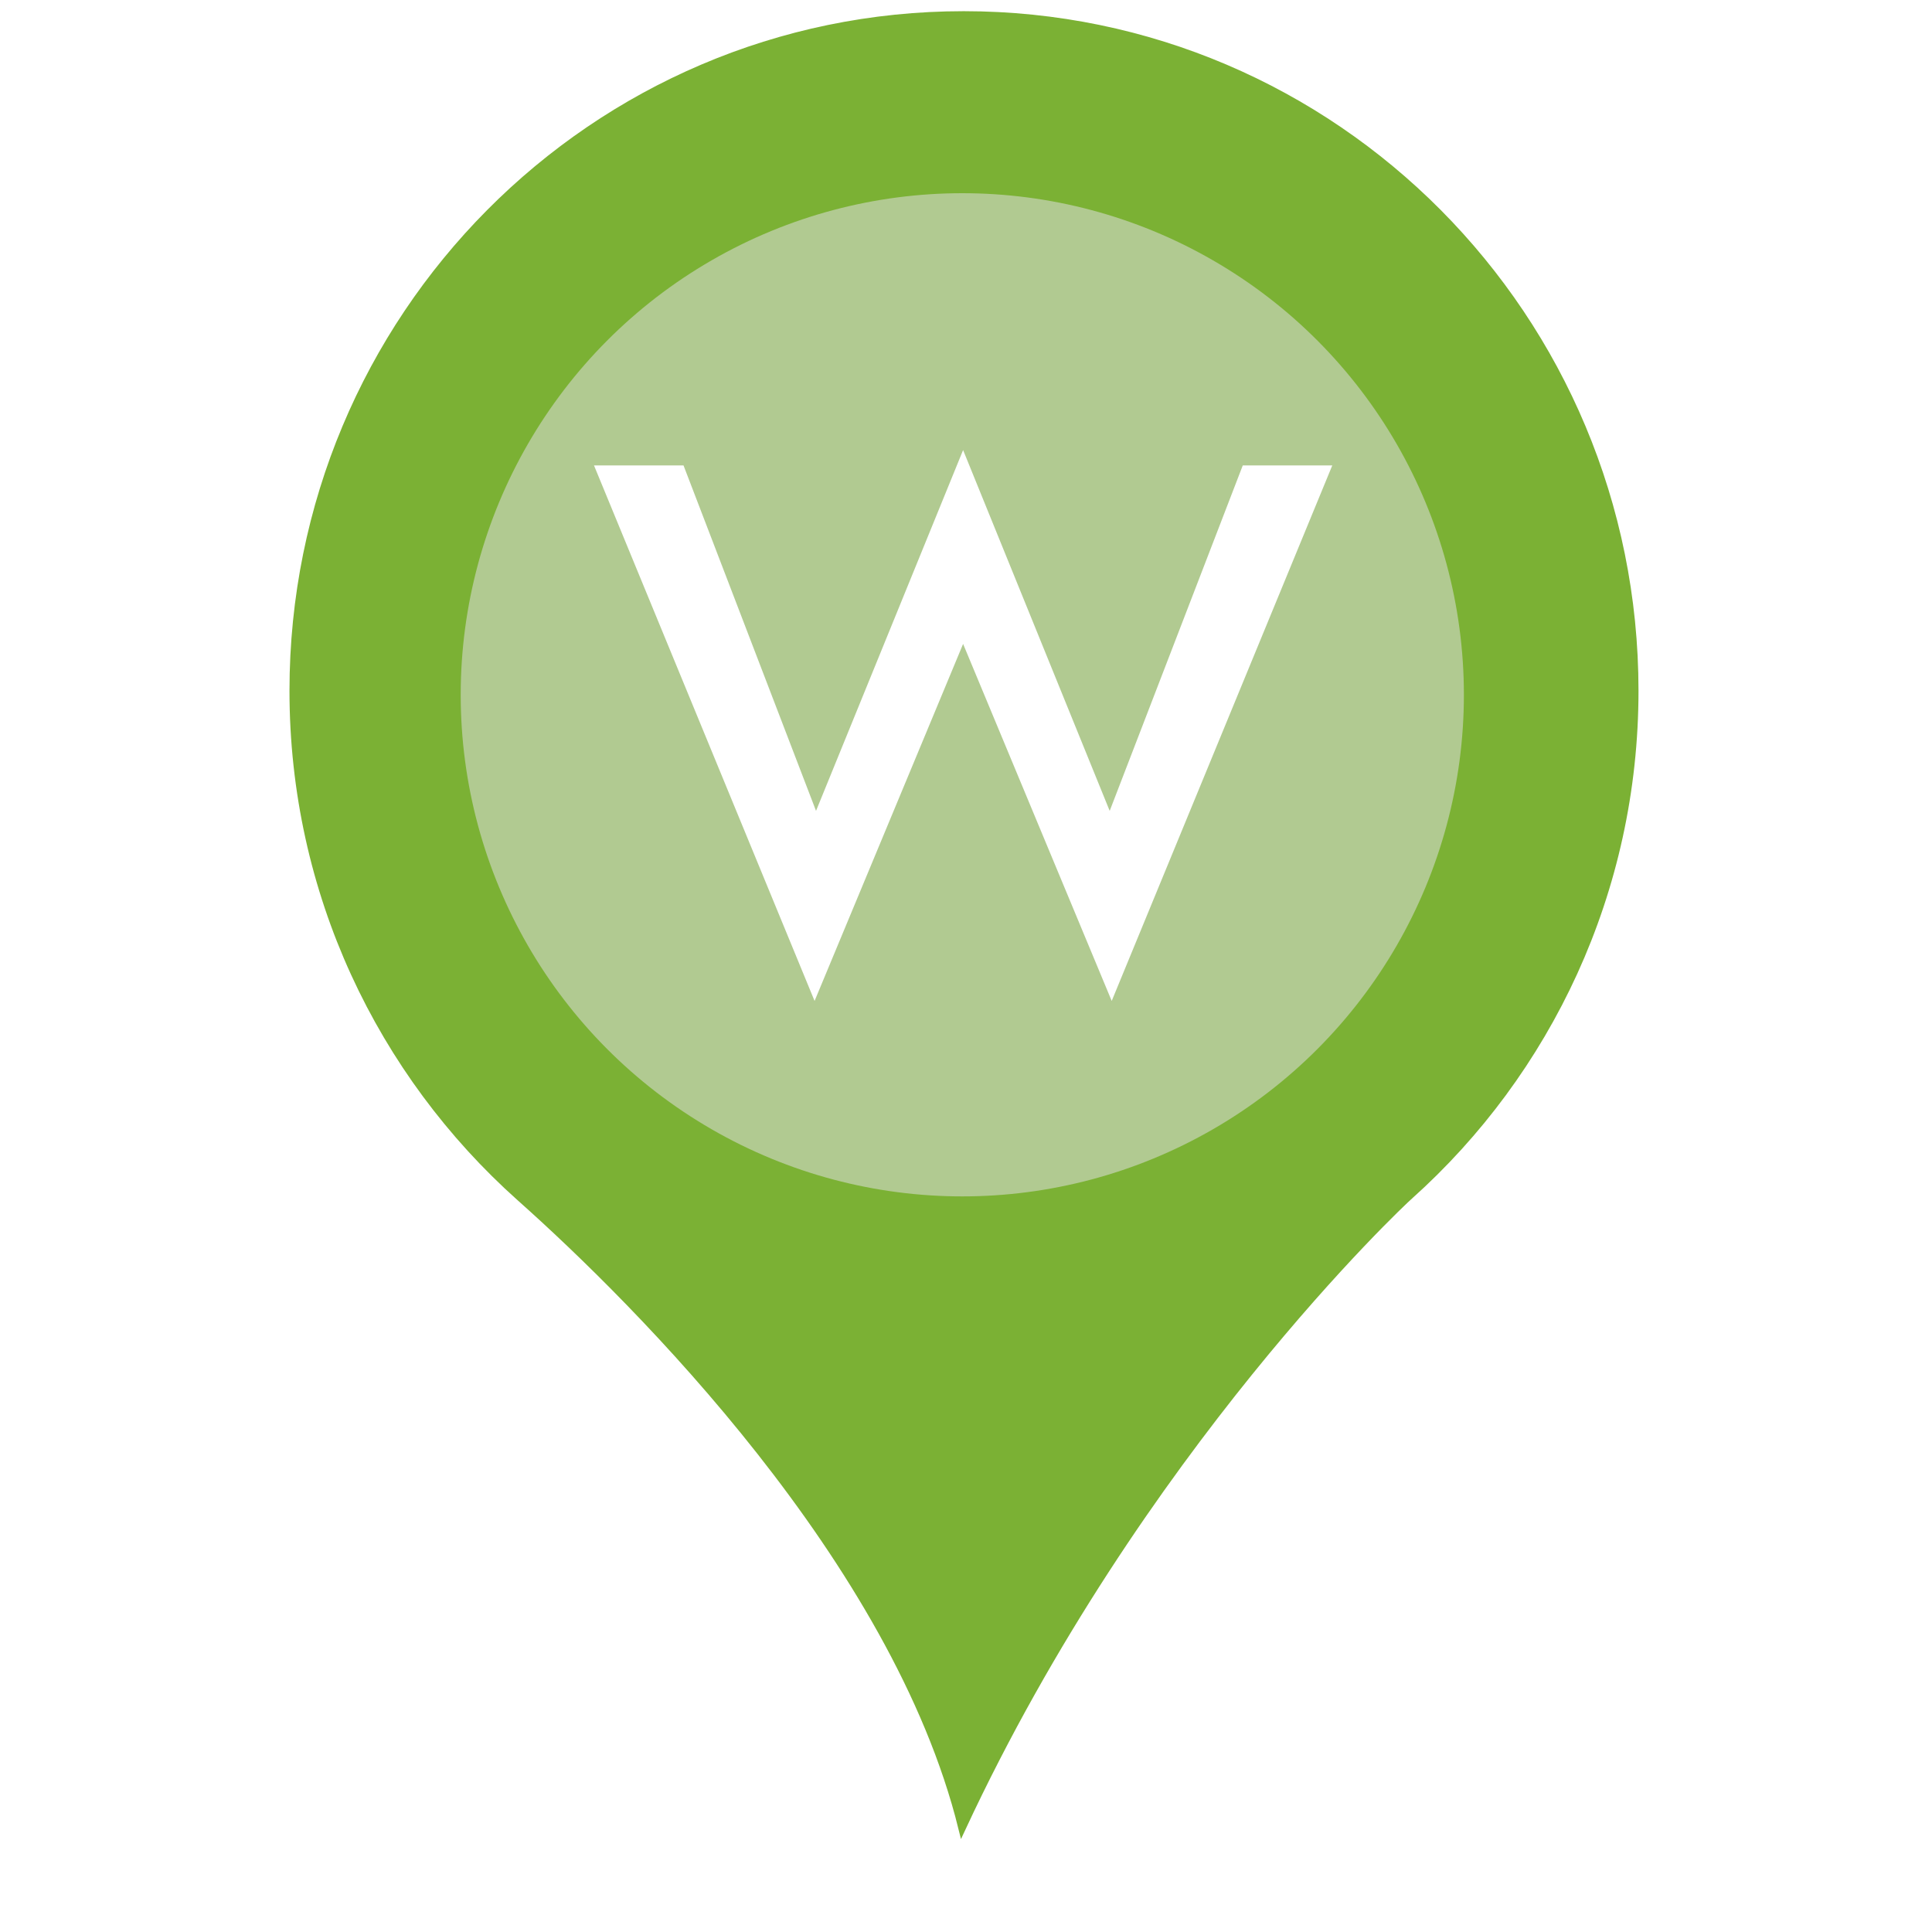 <?xml version="1.0" encoding="UTF-8" standalone="no"?><!-- Generator: Gravit.io --><svg xmlns="http://www.w3.org/2000/svg" xmlns:xlink="http://www.w3.org/1999/xlink" style="isolation:isolate" viewBox="0 0 24 24" width="24pt" height="24pt"><defs><clipPath id="_clipPath_PBrgsxbBGR60BMCiEFE5n5fzwj3yHcNX"><rect width="24" height="24"/></clipPath></defs><g clip-path="url(#_clipPath_PBrgsxbBGR60BMCiEFE5n5fzwj3yHcNX)"><clipPath id="_clipPath_LwL8tvxLgQgpZANxFYfPC1L7zfTZL3M7"><rect x="0" y="0" width="24" height="24" transform="matrix(1,0,0,1,0,0)" fill="rgb(255,255,255)"/></clipPath><g clip-path="url(#_clipPath_LwL8tvxLgQgpZANxFYfPC1L7zfTZL3M7)"><g><clipPath id="_clipPath_6gT5FL4Fm8KwQ0JURtjnbVfLQUB9cqiT"><rect x="0" y="0" width="24" height="24" transform="matrix(1,0,0,1,0,0)" fill="rgb(255,255,255)"/></clipPath><g clip-path="url(#_clipPath_6gT5FL4Fm8KwQ0JURtjnbVfLQUB9cqiT)"><g><g><clipPath id="_clipPath_nDyO9JvgpCVnTLB7RFHbL0exVw0MmcoF"><rect x="2.769" y="0" width="18.462" height="24" transform="matrix(1,0,0,1,0,0)" fill="rgb(255,255,255)"/></clipPath><g clip-path="url(#_clipPath_nDyO9JvgpCVnTLB7RFHbL0exVw0MmcoF)"><g><g><g><g><g filter="url(#ZFzZ2NCsECGCP3O6WzFYQi0xQNnBfVWx)"><path d=" M 3.642 8.581 C 3.642 3.941 7.374 0.185 11.972 0.185 C 16.576 0.185 20.308 3.941 20.308 8.581 C 20.308 11.072 19.226 13.317 17.509 14.855 C 17.414 14.937 14.142 18.006 11.951 22.708 C 11.126 19.38 7.929 16.182 6.461 14.876 C 4.731 13.331 3.642 11.086 3.642 8.581 Z " fill="rgb(123,177,52)" vector-effect="non-scaling-stroke" stroke-width="0.092" stroke="rgb(123,177,52)" stroke-opacity="1000000" stroke-linejoin="miter" stroke-linecap="butt" stroke-miterlimit="4"/></g><defs><filter id="ZFzZ2NCsECGCP3O6WzFYQi0xQNnBfVWx" x="-200%" y="-200%" width="400%" height="400%" filterUnits="objectBoundingBox" color-interpolation-filters="sRGB"><feGaussianBlur xmlns="http://www.w3.org/2000/svg" stdDeviation="0"/></filter></defs></g><circle vector-effect="non-scaling-stroke" cx="11.954" cy="8.631" r="6.231" fill="rgb(177,202,145)"/><g><path d=" M 13.81 12.434 L 11.964 7.999 L 10.119 12.434 L 7.379 5.782 L 8.491 5.782 L 10.137 10.073 L 11.964 5.591 L 13.785 10.073 L 15.438 5.782 L 16.55 5.782 L 13.81 12.434 L 13.81 12.434 Z " fill="rgb(255,255,255)"/></g></g></g></g></g></g></g></g></g></g></g></svg>